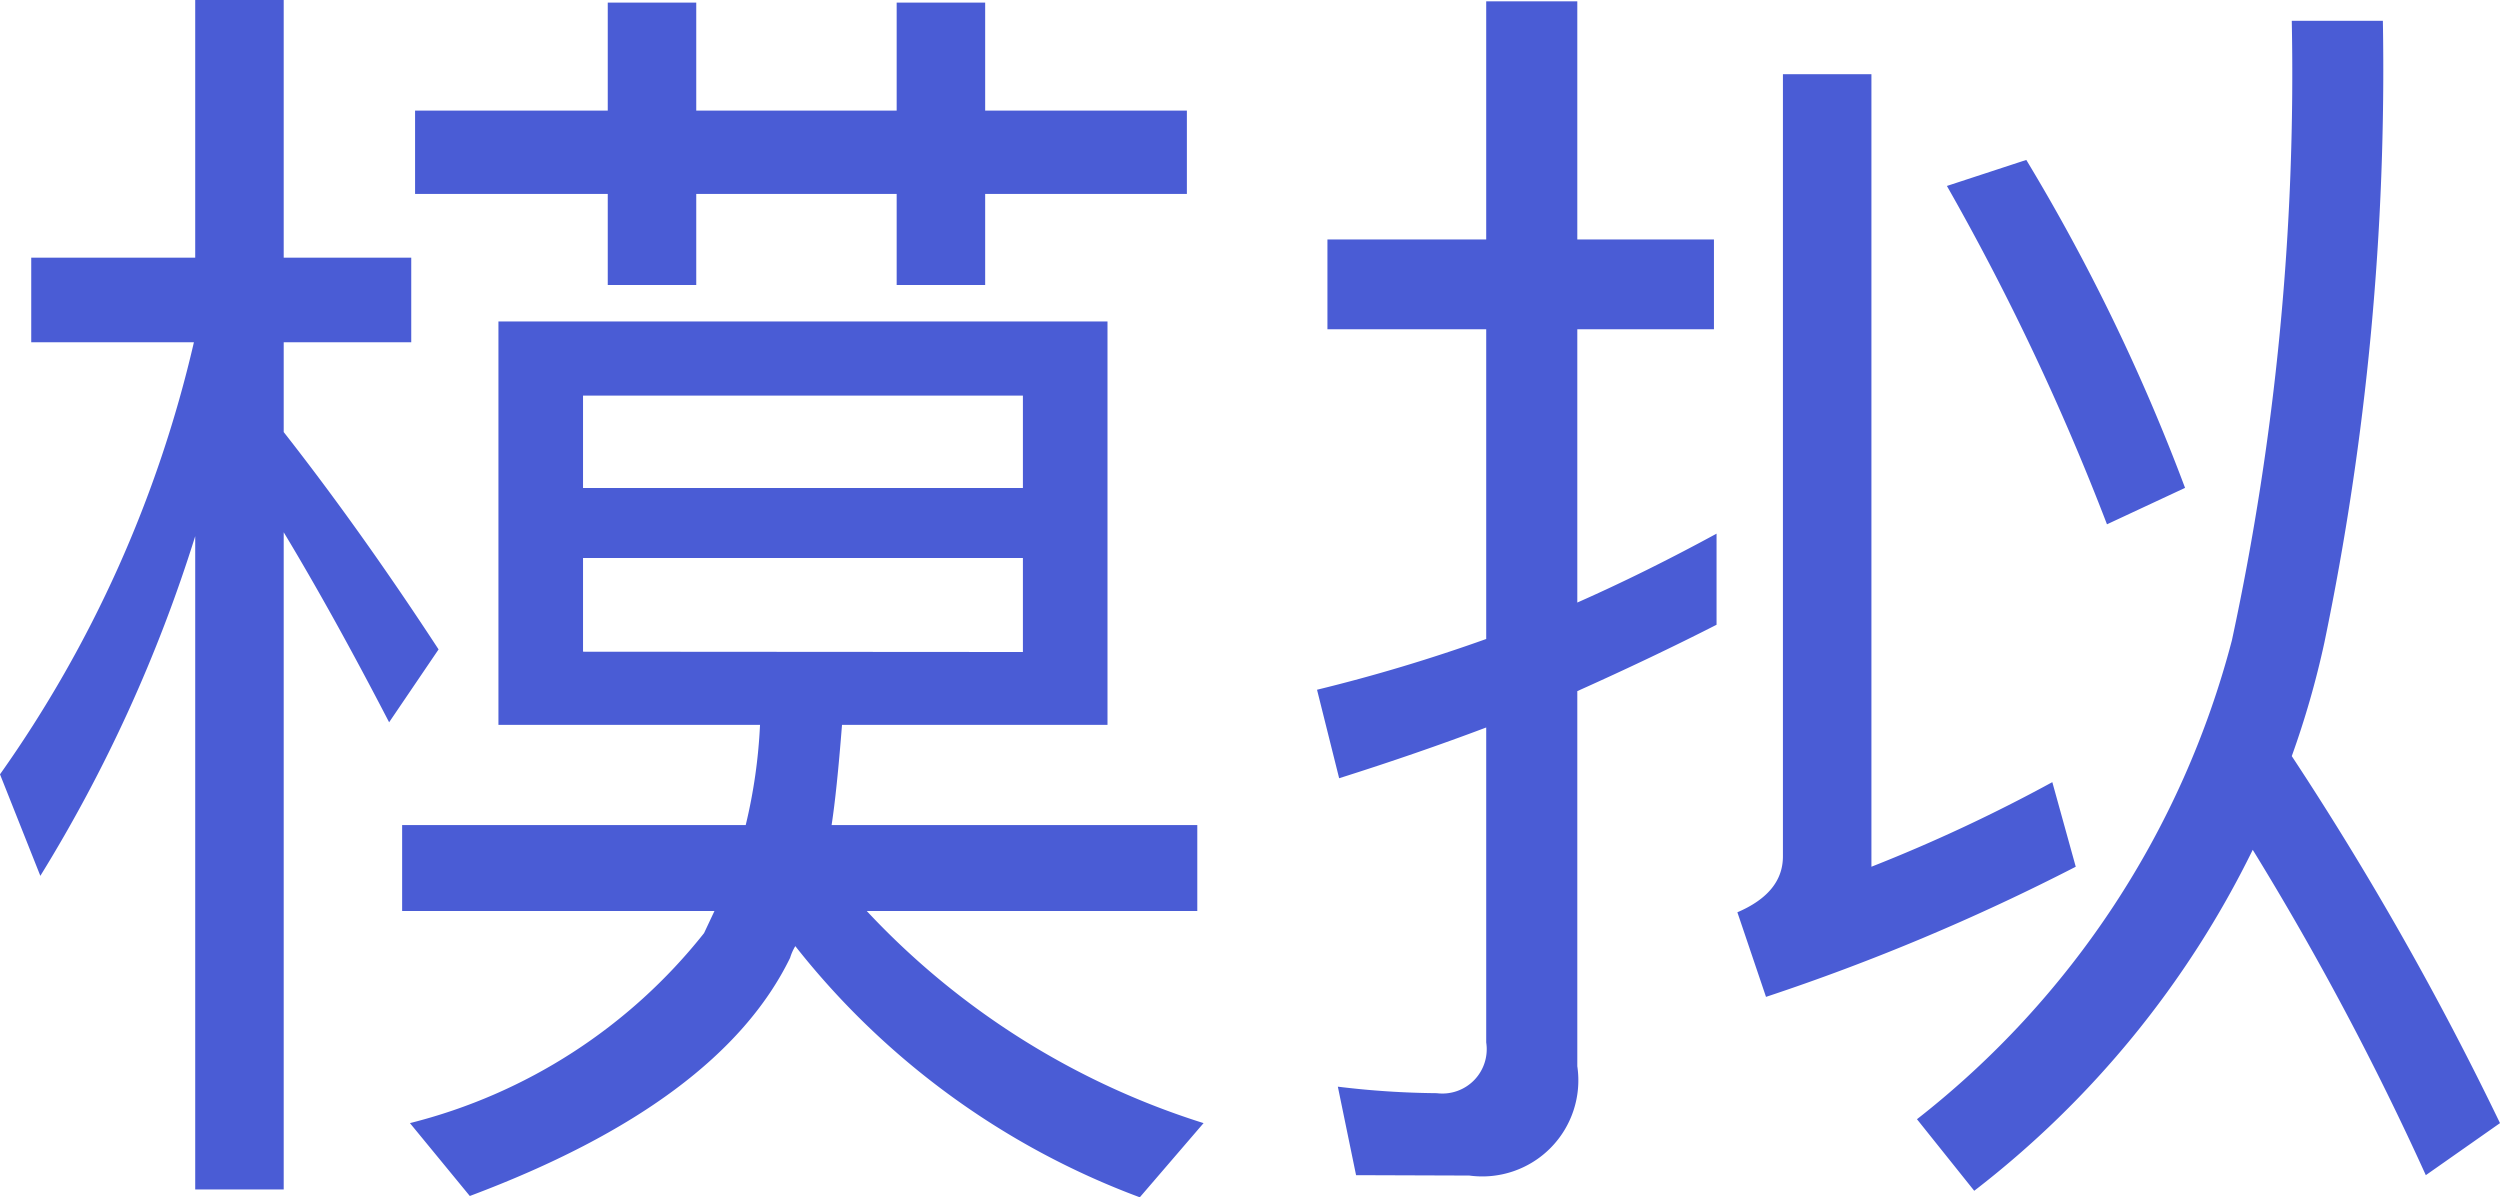 <svg xmlns="http://www.w3.org/2000/svg" width="32.657" height="15.64" viewBox="0 0 32.657 15.64"><defs><style>.a{fill:#4a5cd5;}</style></defs><path class="a" d="M7.089-9.69h7.956v5.27H11.577q-.068.867-.136,1.309h4.777v1.122H11.9A10.2,10.2,0,0,0,16.3.782l-.833.969a10.289,10.289,0,0,1-4.5-3.281.666.666,0,0,0-.068.153Q9.979.51,6.715,1.734L5.933.782A7.107,7.107,0,0,0,9.775-1.7l.136-.289H5.831V-3.111h4.488a6.934,6.934,0,0,0,.187-1.309H7.089ZM13.94-5.372V-6.6H8.194v1.224ZM8.194-7.514H13.94V-8.721H8.194ZM6-12.444H8.517v-1.411H9.673v1.411h2.618v-1.411h1.156v1.411h2.635v1.088H13.447v1.19H12.291v-1.19H9.673v1.19H8.517v-1.19H6ZM4.284,1.649H3.128V-6.885A19.538,19.538,0,0,1,1.105-2.448L.578-3.774A15.993,15.993,0,0,0,3.111-9.418H.986v-1.105H3.128v-3.366H4.284v3.366H5.95v1.105H4.284v1.173q1,1.275,2.023,2.839l-.646.952Q4.93-5.865,4.284-6.936Zm14.008-.187L18.054.306a11.338,11.338,0,0,0,1.292.085.579.579,0,0,0,.646-.663V-4.386q-.9.34-1.921.663l-.289-1.156a22.094,22.094,0,0,0,2.21-.663V-9.588H17.918v-1.173h2.074v-3.111h1.19v3.111h1.785v1.173H21.182v3.57q.884-.391,1.819-.9v1.19q-.833.425-1.819.867v4.9a1.255,1.255,0,0,1-1.411,1.428ZM31.705-13.617a36.77,36.77,0,0,1-.765,8.126,11.741,11.741,0,0,1-.425,1.479A41.364,41.364,0,0,1,33.235.782l-.969.68a38.436,38.436,0,0,0-2.261-4.25,12.638,12.638,0,0,1-3.638,4.454L25.619.731a11.691,11.691,0,0,0,4.114-6.256,35.128,35.128,0,0,0,.782-8.092ZM23.273-1.972q.595-.255.595-.731V-12.92h1.156V-2.567a20.991,20.991,0,0,0,2.363-1.105l.306,1.105a28.382,28.382,0,0,1-4.046,1.7ZM27.047-11.8a25.778,25.778,0,0,1,2.074,4.284l-1.02.476a32.332,32.332,0,0,0-2.091-4.42Z" transform="translate(-0.578 13.889)"/></svg>